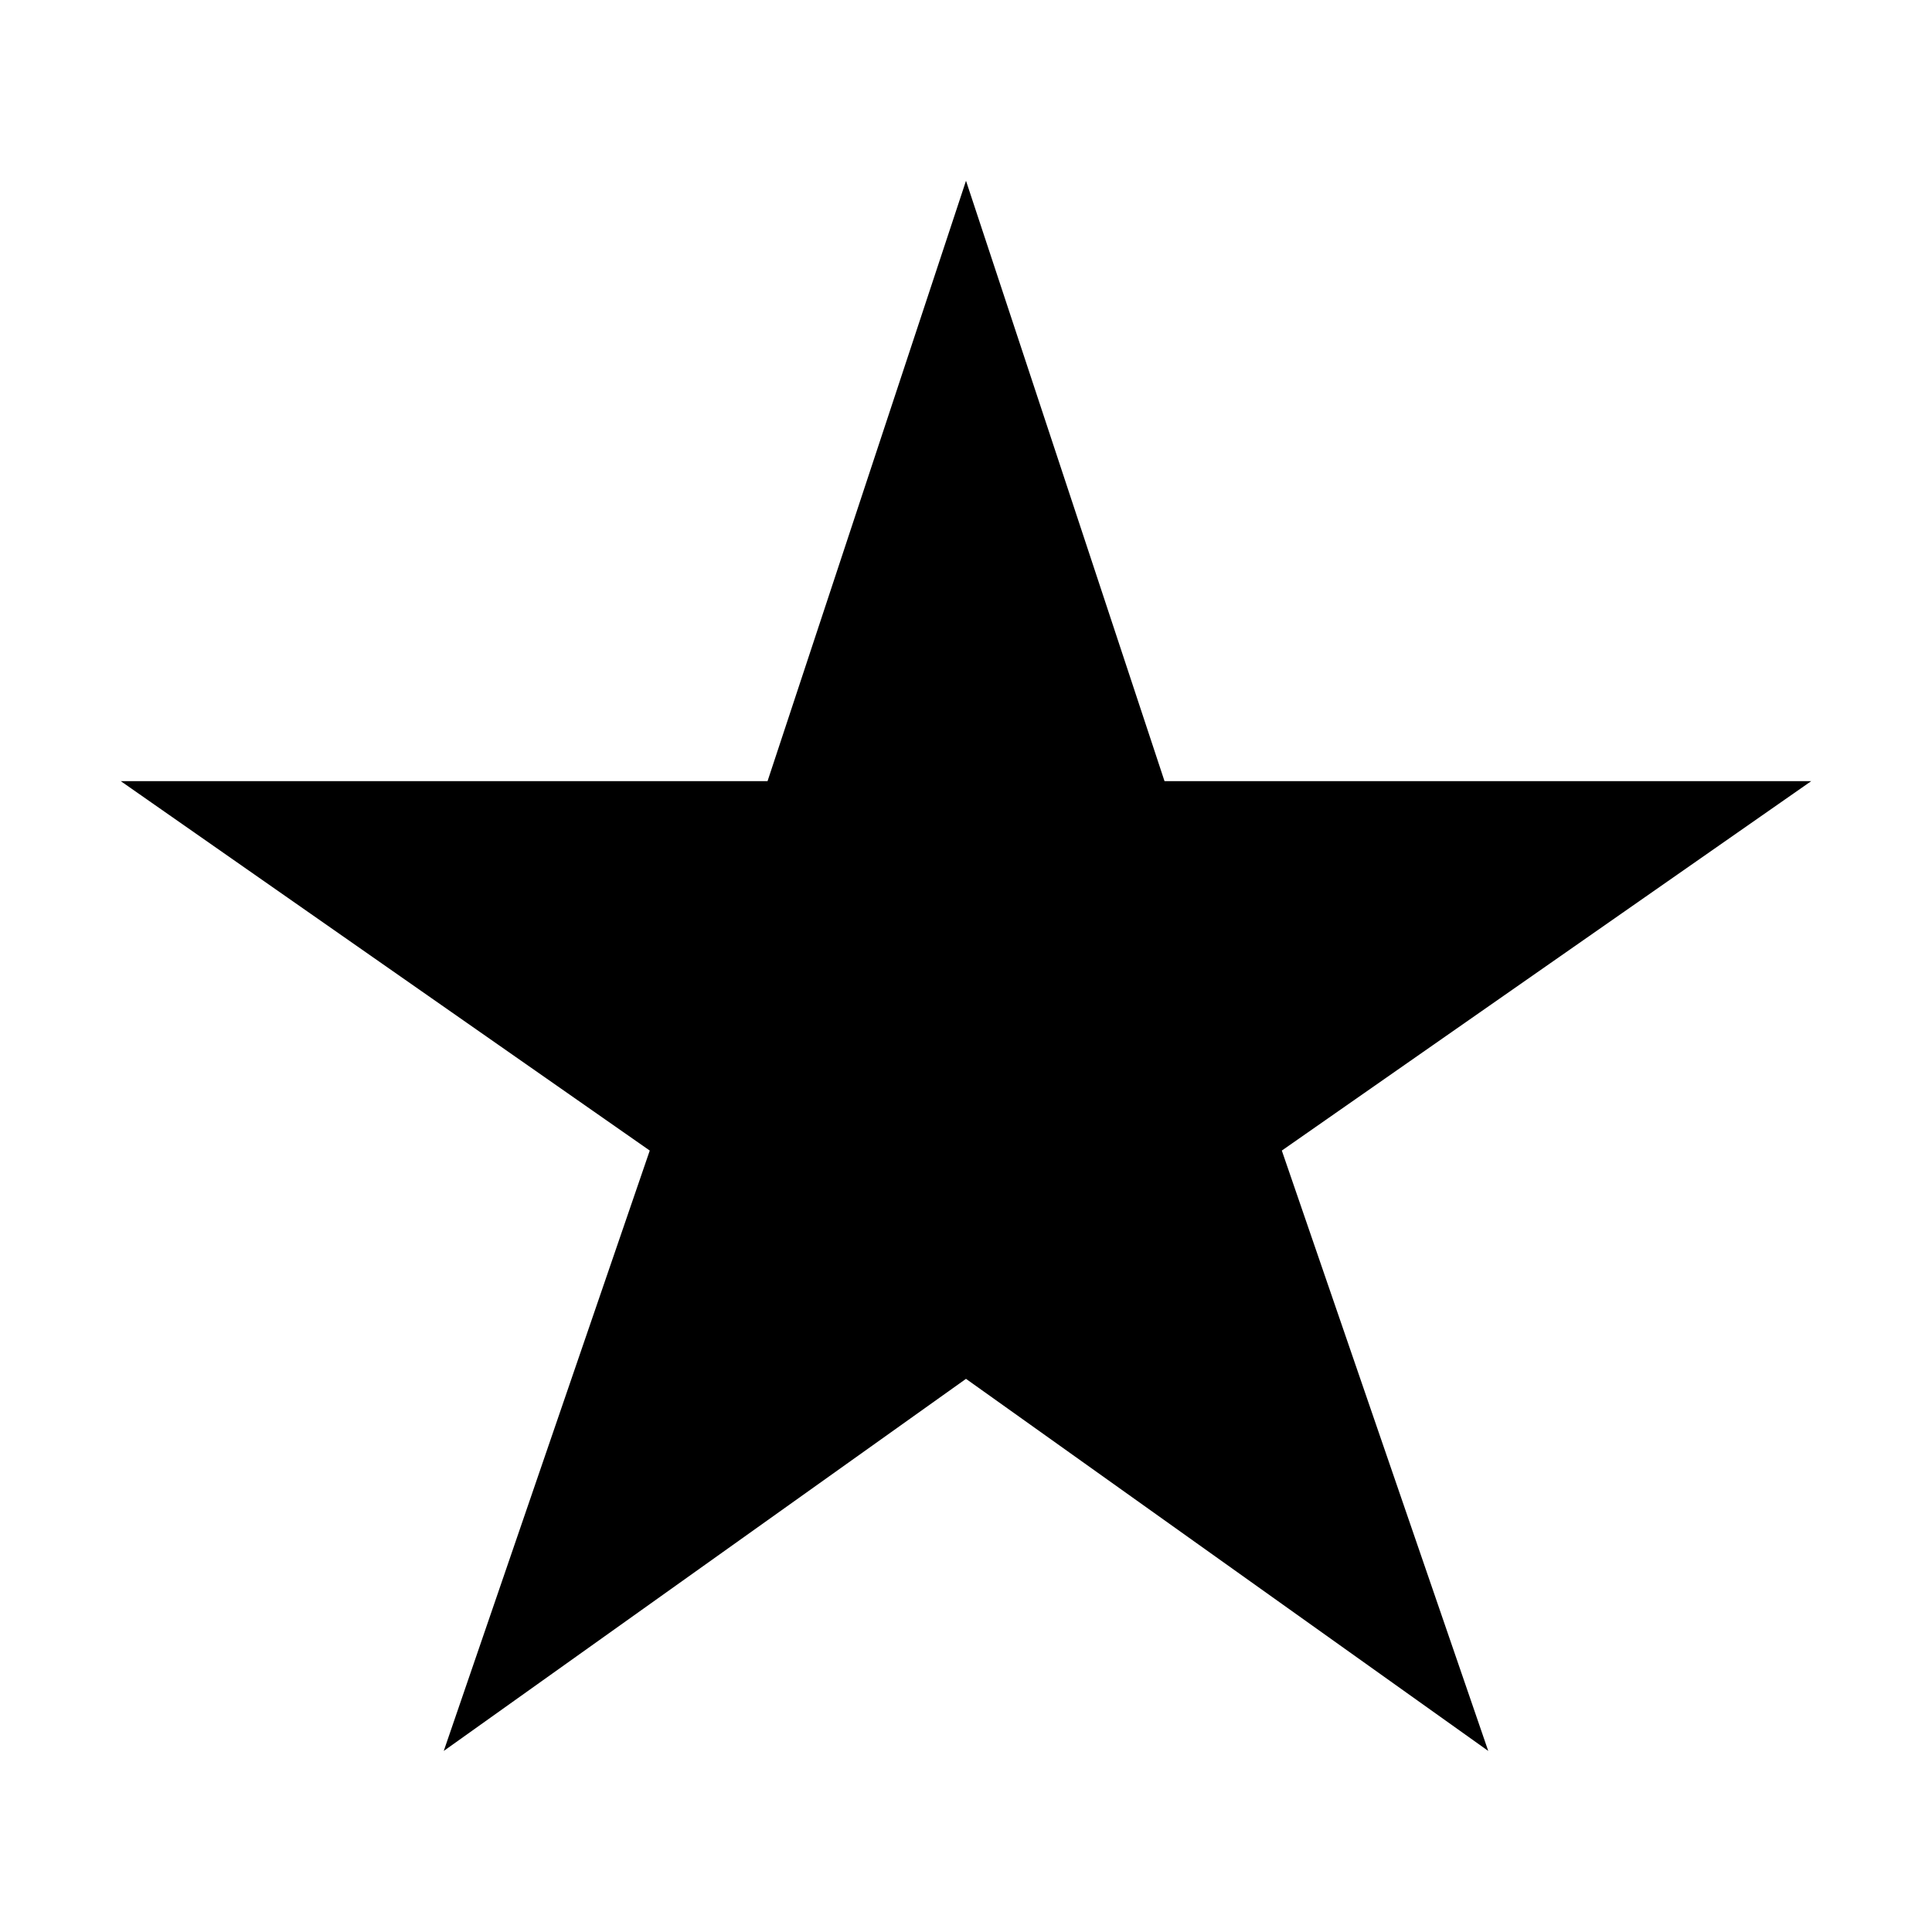 <svg xmlns="http://www.w3.org/2000/svg"  viewBox="0 0 32 32">
<path d="M30 12.938h-10.712l-3.288-9.944-3.287 9.944h-10.713l8.762 6.119-3.412 9.944 8.65-6.163 8.65 6.163-3.419-9.944 8.769-6.119z"></path>
</svg>